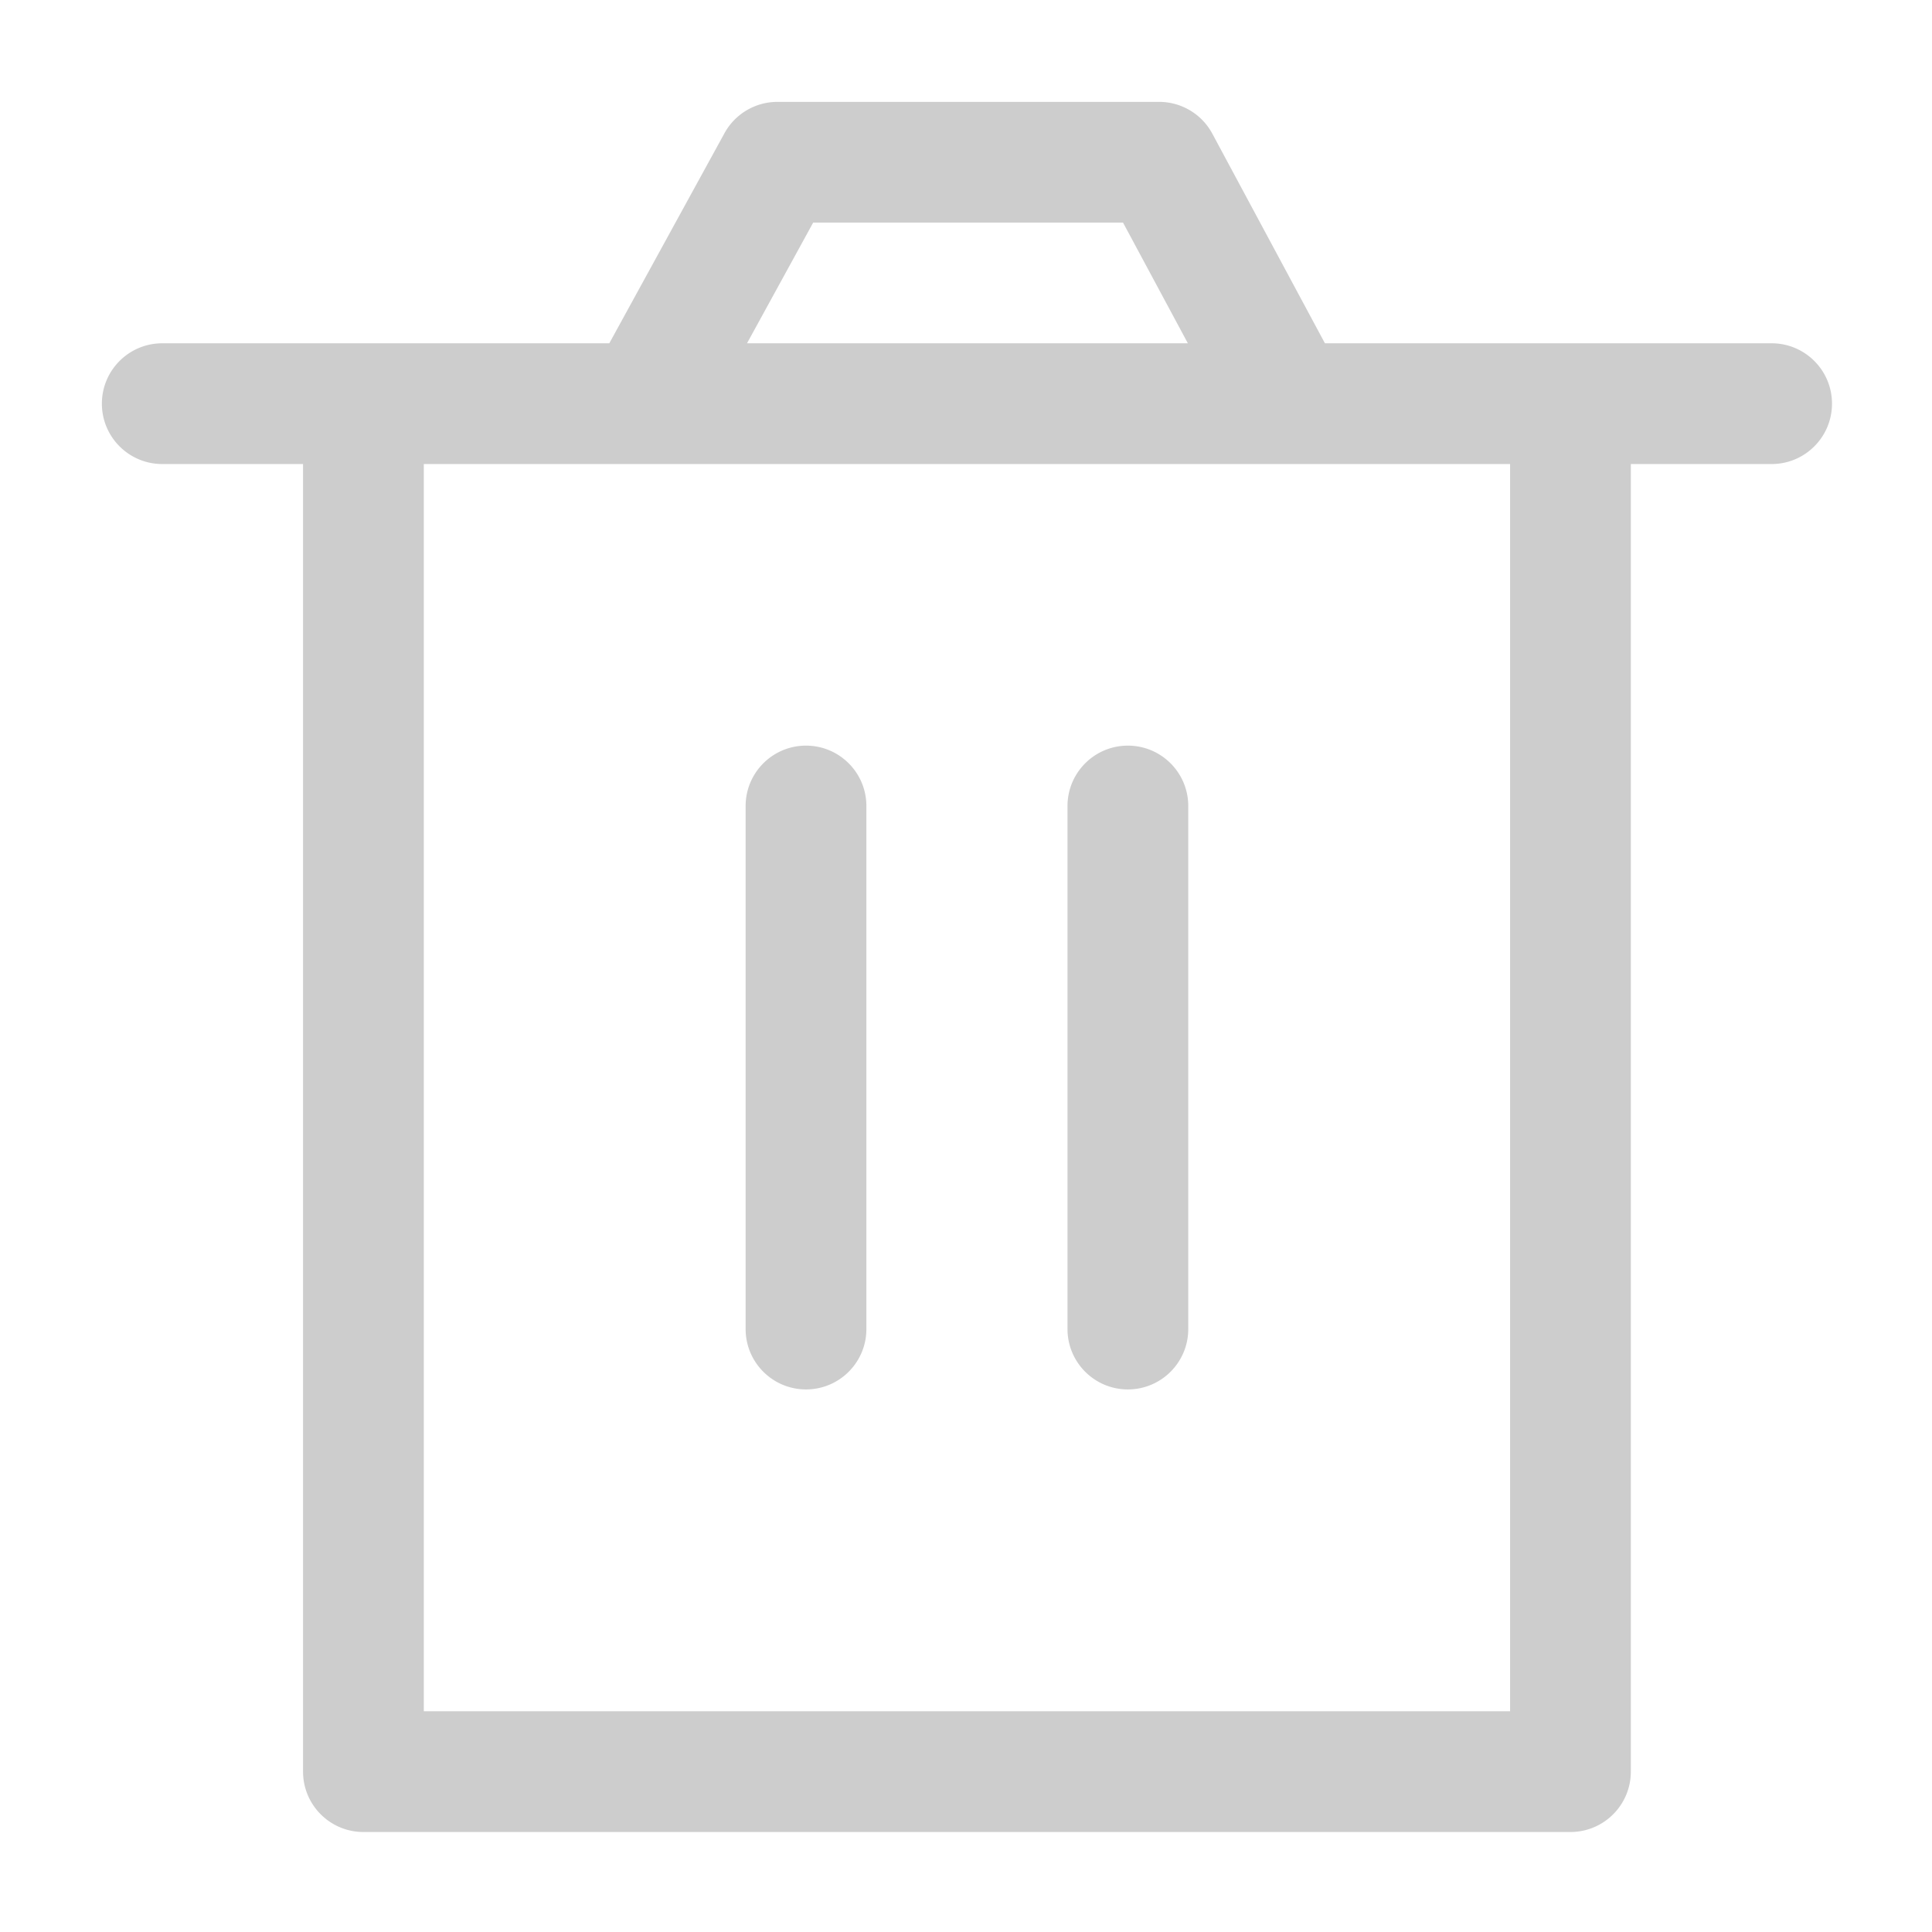 <?xml version="1.0" standalone="no"?><!DOCTYPE svg PUBLIC "-//W3C//DTD SVG 1.1//EN" "http://www.w3.org/Graphics/SVG/1.1/DTD/svg11.dtd"><svg t="1734675207447" class="icon" viewBox="0 0 1024 1024" version="1.1" xmlns="http://www.w3.org/2000/svg" p-id="51475" xmlns:xlink="http://www.w3.org/1999/xlink" width="16" height="16"><path d="M614.372 54a32 32 0 0 1 28.19 16.857l59.673 111.093H939c17.673 0 32 14.327 32 32 0 17.496-14.042 31.713-31.47 31.996l-0.53 0.004h-74.625V939c0 17.496-14.042 31.713-31.47 31.996l-0.53 0.004h-639.75c-17.673 0-32-14.327-32-32l-0.001-693.05H86c-17.673 0-32-14.327-32-32 0-17.496 14.042-31.713 31.47-31.996l0.53-0.004h236.948l61.03-111.332a32 32 0 0 1 27.593-16.615l0.467-0.003z m186.003 191.95H224.624l0.001 661.05h575.75V245.95zM427.2 395.2c17.496 0 31.713 14.042 31.996 31.47l0.004 0.53v277.225c0 17.673-14.327 32-32 32-17.496 0-31.713-14.042-31.996-31.47l-0.004-0.53V427.2c0-17.673 14.327-32 32-32z m170.6 0c17.496 0 31.713 14.042 31.996 31.47l0.004 0.53v277.225c0 17.673-14.327 32-32 32-17.496 0-31.713-14.042-31.996-31.47l-0.004-0.53V427.2c0-17.673 14.327-32 32-32zM595.236 118H430.988l-35.055 63.95h233.654L595.236 118z" p-id="51476" fill="#cdcdcd"></path></svg>